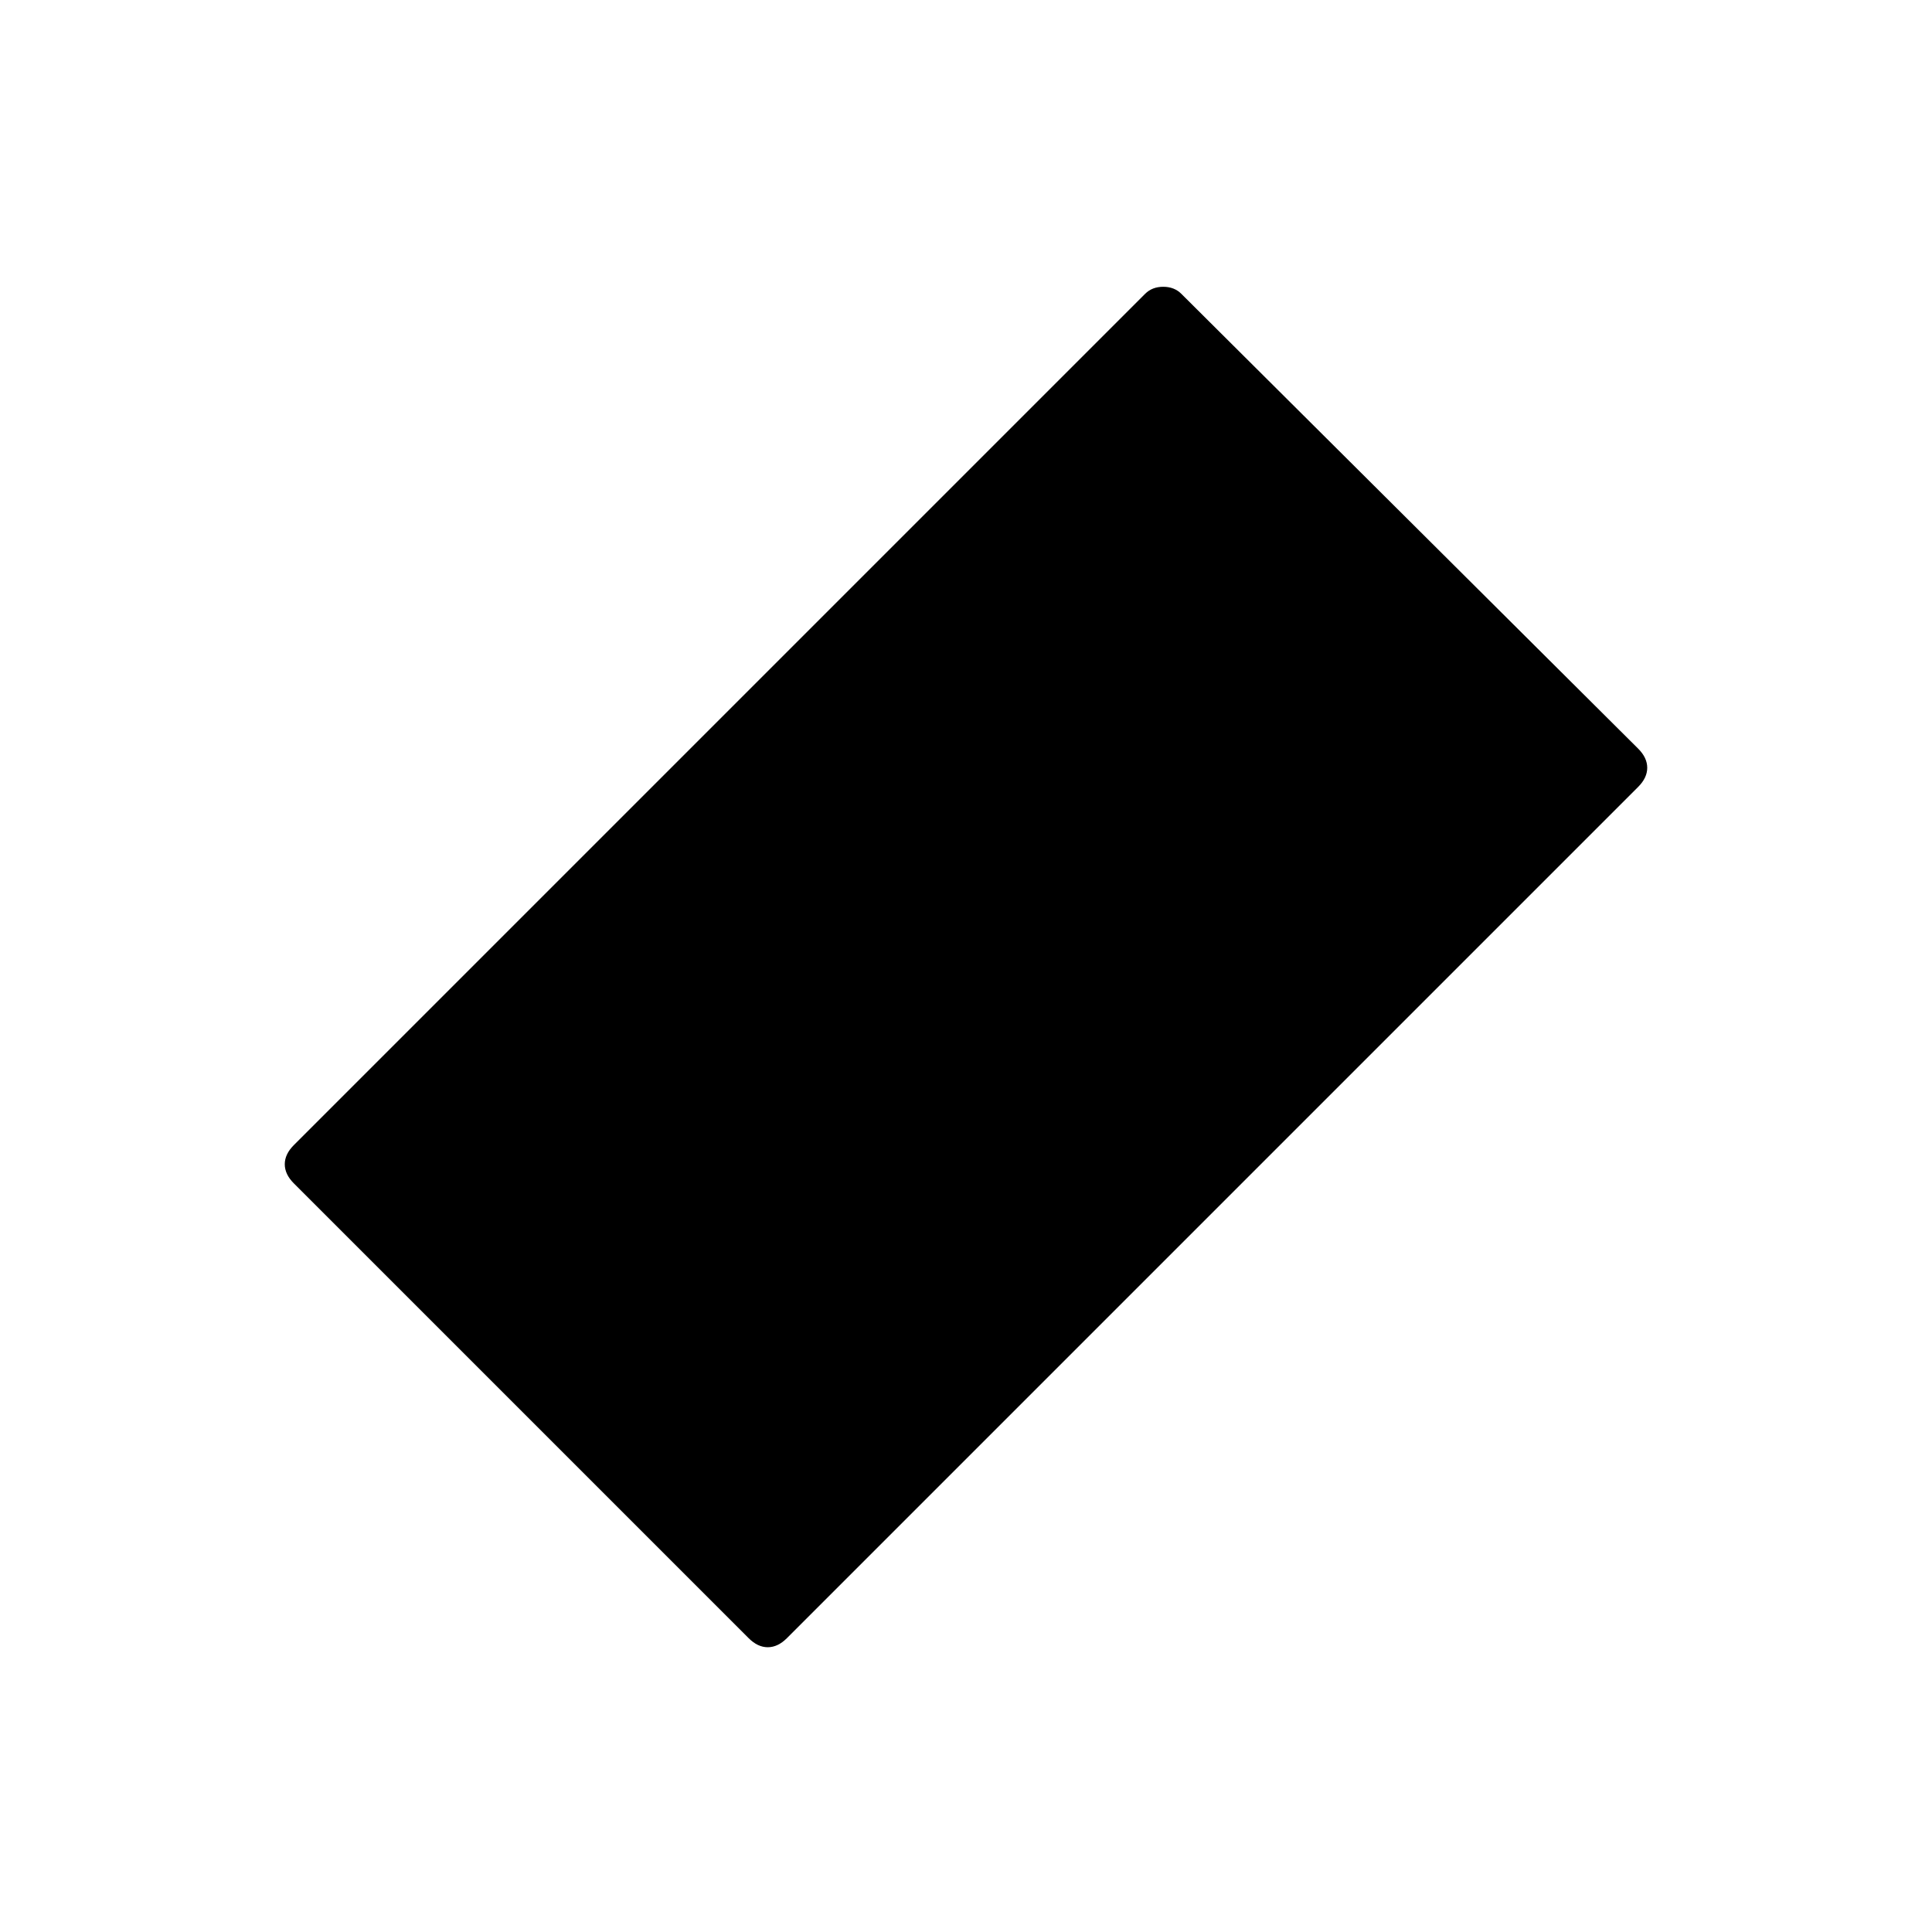 <svg xmlns="http://www.w3.org/2000/svg" height="24" viewBox="0 -960 960 960" width="24"><path d="M372-146 146-372q-4.5-4.5-4.5-9.5t4.5-9.5l423-423q3.5-3.5 9-3.5t9 3.5l227 226q4.5 4.5 4.5 9.5T814-569L391-146q-4.5 4.5-9.5 4.5T372-146Z"/></svg>